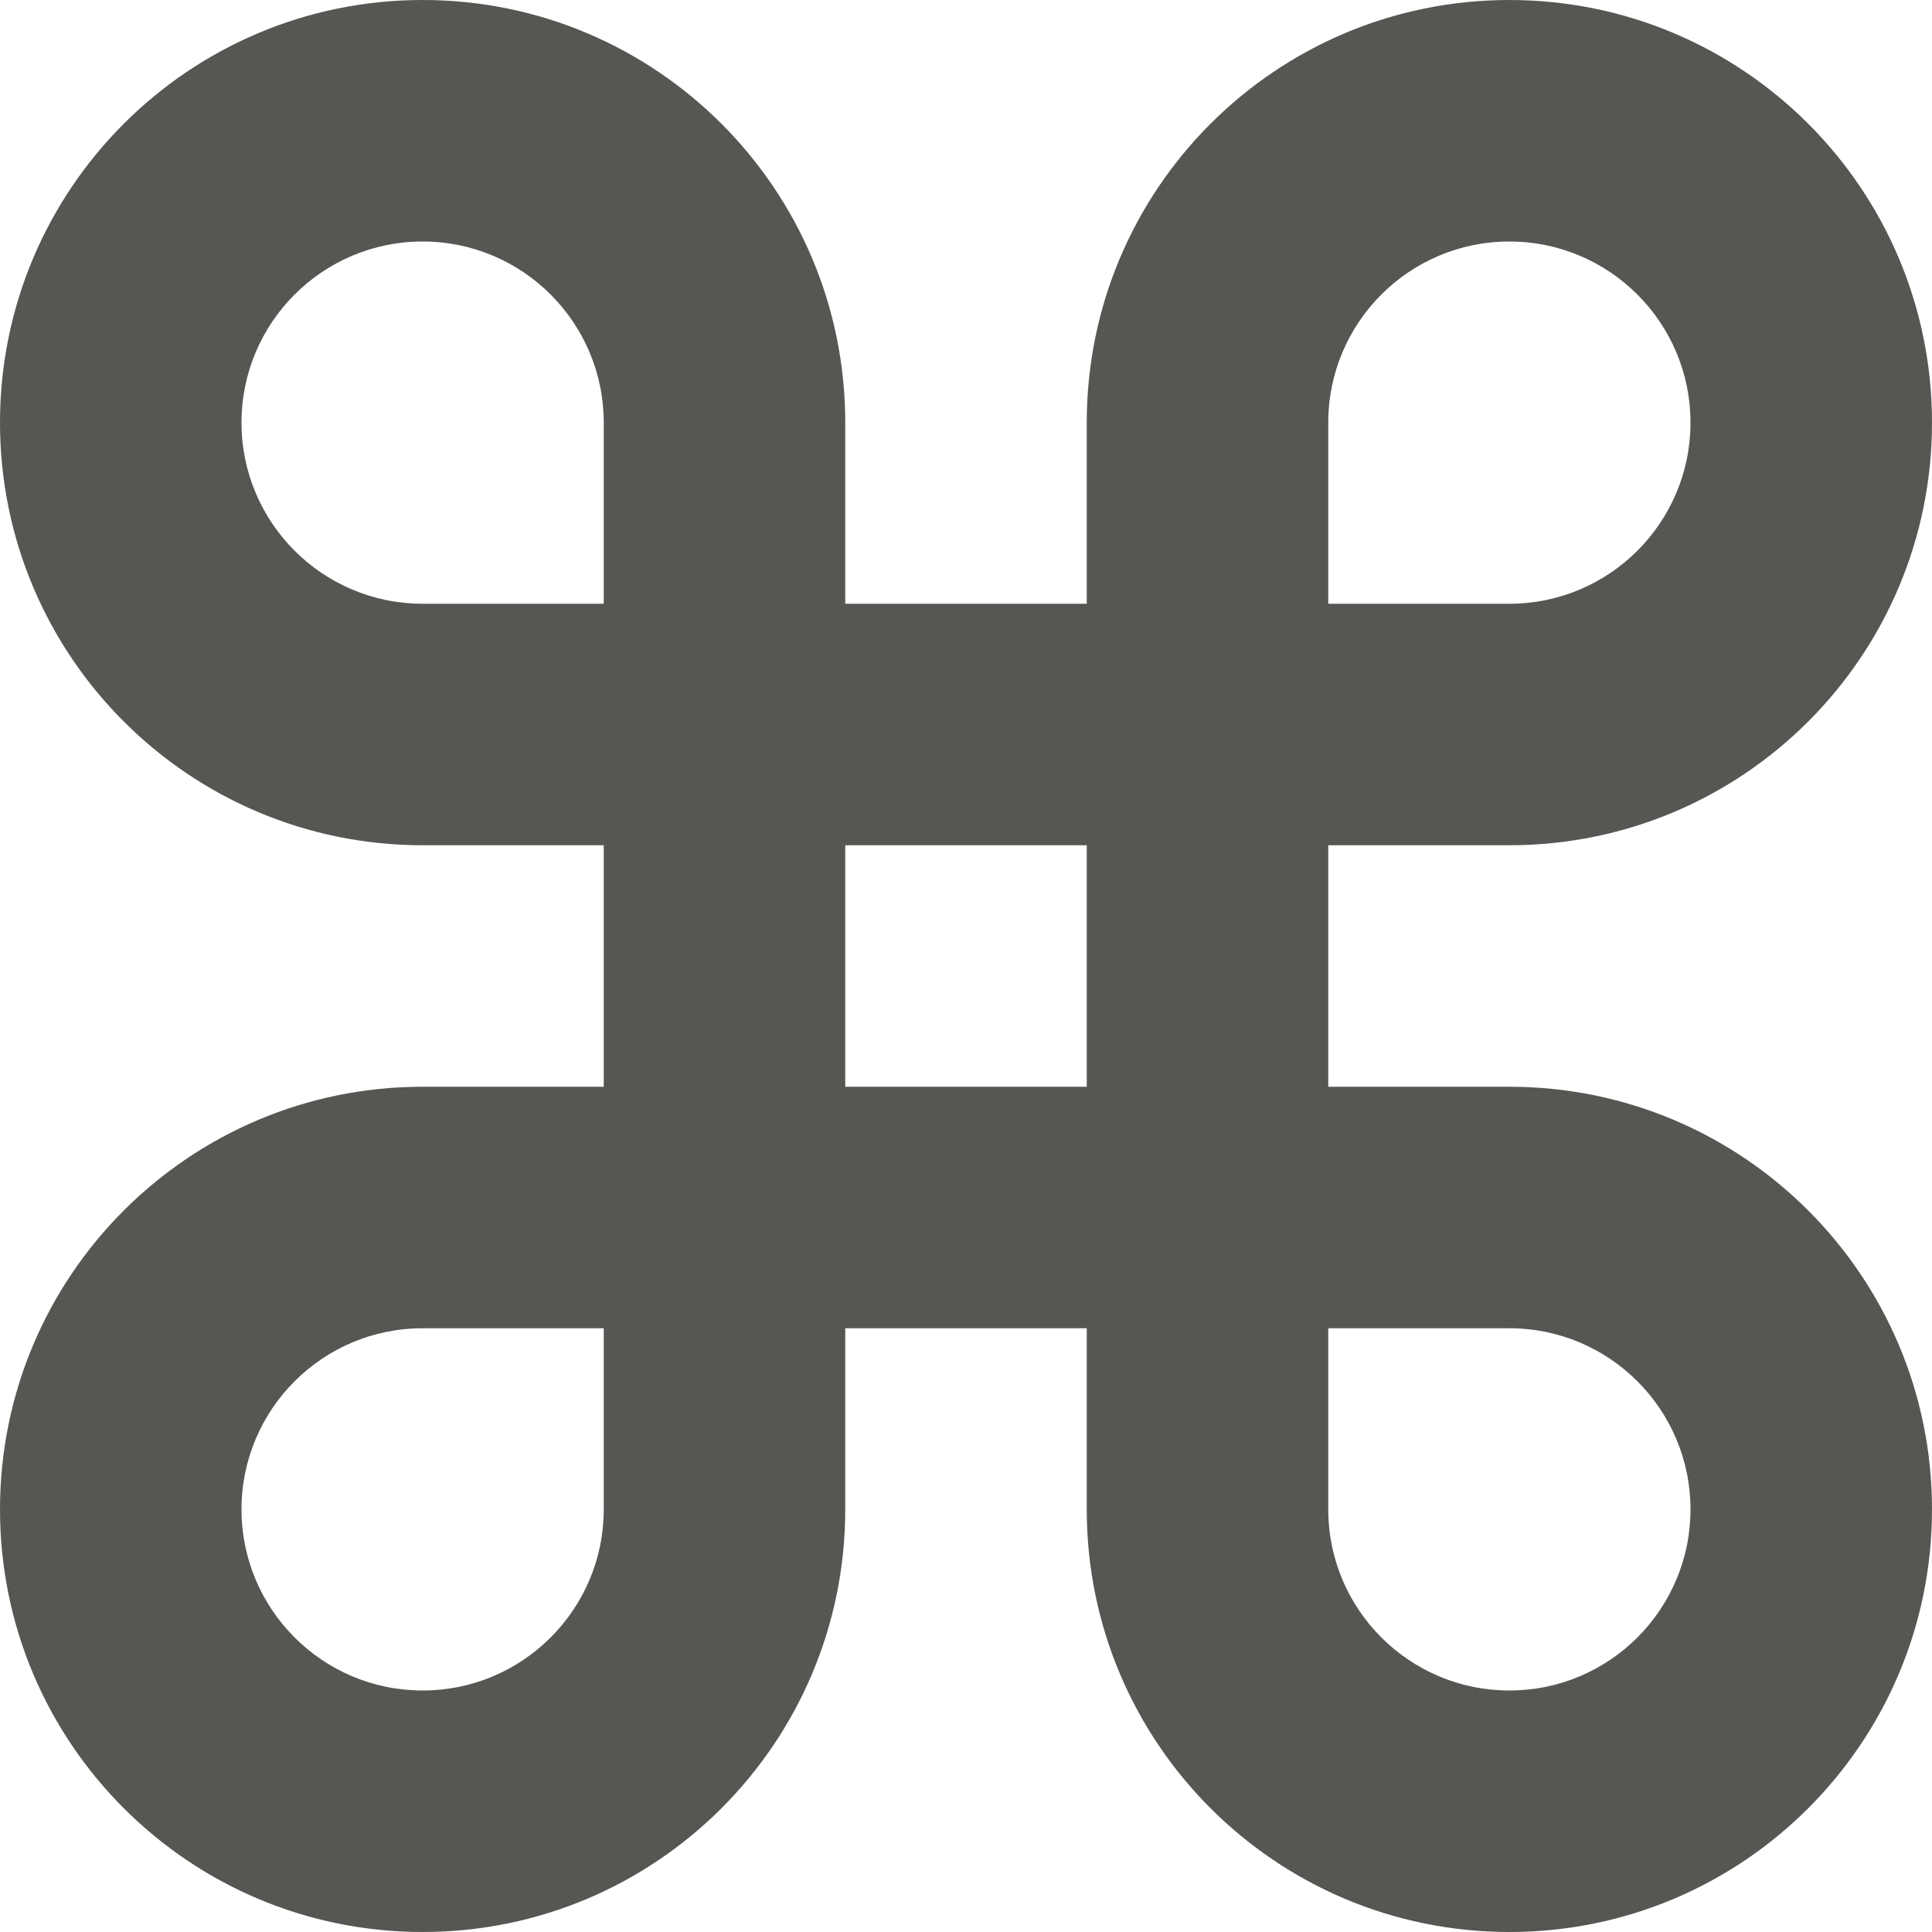 <?xml version="1.0" encoding="UTF-8"?>
<svg xmlns="http://www.w3.org/2000/svg" xmlns:xlink="http://www.w3.org/1999/xlink" width="32px" height="32px" viewBox="0 0 32 32" version="1.1">
<g id="surface1">
<path style=" stroke:none;fill-rule:nonzero;fill:rgb(33.333%,34.118%,32.549%);fill-opacity:1;" d="M 7 0 C 3.133 0 0 3.133 0 7 C 0 10.867 3.133 14 7 14 L 10 14 L 10 18 L 7 18 C 3.133 18 0 21.133 0 25 C 0 28.867 3.133 32 7 32 C 10.867 32 14 28.867 14 25 L 14 22 L 18 22 L 18 25 C 18 28.867 21.133 32 25 32 C 28.867 32 32 28.867 32 25 C 32 21.133 28.867 18 25 18 L 22 18 L 22 14 L 25 14 C 28.867 14 32 10.867 32 7 C 32 3.133 28.867 0 25 0 C 21.133 0 18 3.133 18 7 L 18 10 L 14 10 L 14 7 C 14 3.133 10.867 0 7 0 Z M 7 4 C 8.656 4 10 5.344 10 7 L 10 10 L 7 10 C 5.344 10 4 8.656 4 7 C 4 5.344 5.344 4 7 4 Z M 25 4 C 26.656 4 28 5.344 28 7 C 28 8.656 26.656 10 25 10 L 22 10 L 22 7 C 22 5.344 23.344 4 25 4 Z M 14 14 L 18 14 L 18 18 L 14 18 Z M 7 22 L 10 22 L 10 25 C 10 26.656 8.656 28 7 28 C 5.344 28 4 26.656 4 25 C 4 23.344 5.344 22 7 22 Z M 22 22 L 25 22 C 26.656 22 28 23.344 28 25 C 28 26.656 26.656 28 25 28 C 23.344 28 22 26.656 22 25 Z M 22 22 "/>
</g>
</svg>

